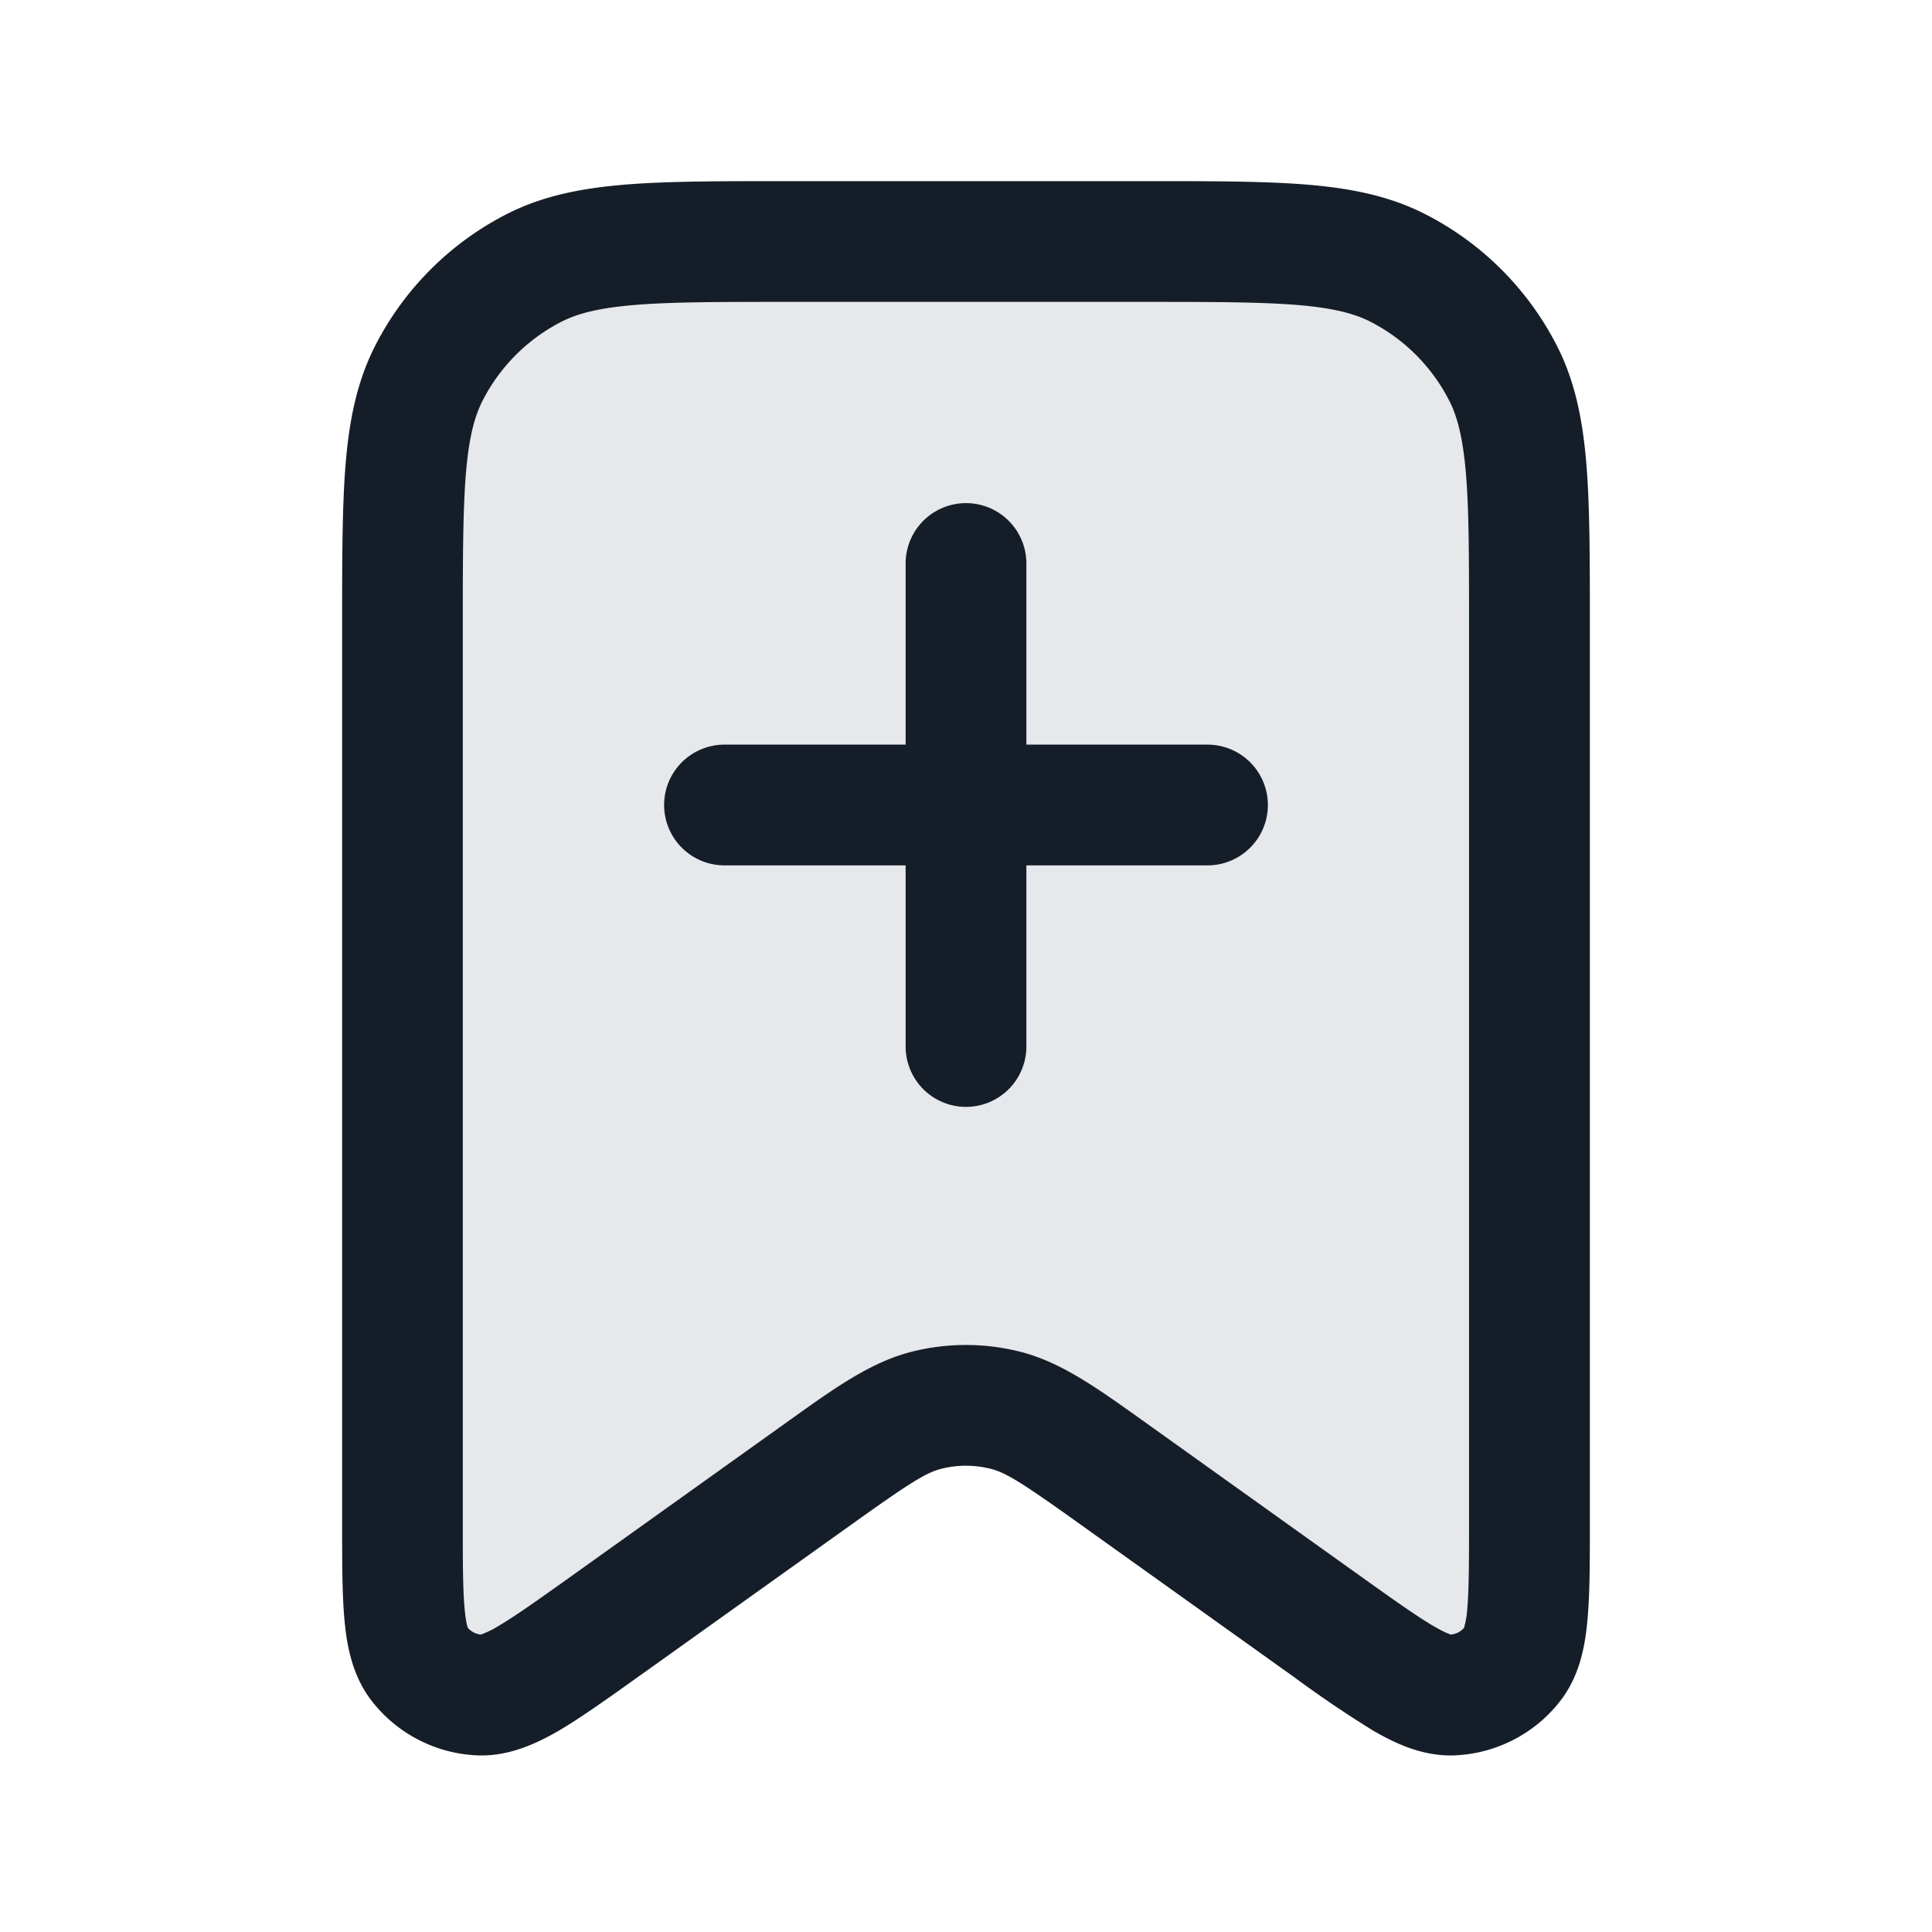 <svg xmlns="http://www.w3.org/2000/svg" viewBox="0 0 24 24"><path fill="#636F7E" opacity=".16" d="M19 18.89V7.8c0-1.68 0-2.52-.327-3.162a3 3 0 0 0-1.311-1.311C16.72 3 15.88 3 14.2 3H9.8c-1.68 0-2.52 0-3.162.327a3 3 0 0 0-1.311 1.311C5 5.28 5 6.12 5 7.8v11.09c0 1.005 0 1.508.208 1.778a1 1 0 0 0 .755.388c.34.013.75-.28 1.567-.863l2.61-1.865c.67-.477 1.004-.716 1.369-.809a1.99 1.99 0 0 1 .982 0c.365.093.7.332 1.369.81l2.61 1.864c.818.584 1.226.876 1.567.863a1 1 0 0 0 .755-.388c.208-.27.208-.773.208-1.777Z"/><path fill="#151E28" d="M9.768 2.25h4.464c.813 0 1.469 0 2 .043.546.045 1.026.14 1.47.366.706.359 1.28.933 1.64 1.639.226.444.32.924.365 1.47.043.531.043 1.187.043 2v11.158c0 .472 0 .878-.03 1.197-.028.318-.095.692-.335 1.003-.317.411-.801.66-1.32.68-.393.014-.736-.15-1.011-.31-.34-.21-.67-.434-.991-.672l-.029-.02-2.61-1.865c-.72-.515-.922-.643-1.117-.693a1.251 1.251 0 0 0-.614 0c-.195.05-.396.178-1.117.693l-2.61 1.864-.029.02c-.384.275-.714.51-.99.673-.276.16-.62.324-1.012.31a1.752 1.752 0 0 1-1.32-.68c-.24-.311-.307-.685-.336-1.003-.029-.32-.029-.725-.029-1.197V7.768c0-.813 0-1.469.043-2 .045-.546.14-1.026.366-1.47a3.749 3.749 0 0 1 1.639-1.64c.444-.226.924-.32 1.47-.365.531-.043 1.187-.043 2-.043ZM7.89 3.788c-.454.037-.715.107-.912.207a2.25 2.25 0 0 0-.984.984c-.1.197-.17.458-.207.912-.037.462-.038 1.057-.038 1.909v11.09c0 .518 0 .854.023 1.097.014.152.033.217.04.235a.248.248 0 0 0 .162.083c.075-.027.147-.062.214-.104.21-.123.484-.318.905-.618l2.61-1.865.102-.073c.568-.406 1.014-.725 1.519-.853a2.754 2.754 0 0 1 1.35 0c.505.128.95.447 1.519.853l.102.073 2.61 1.865c.42.3.695.495.905.618.132.077.196.099.214.104a.25.25 0 0 0 .163-.083c.021-.077.035-.155.04-.235.021-.243.022-.579.022-1.096V7.8c0-.852 0-1.447-.038-1.91-.038-.453-.107-.714-.207-.911a2.253 2.253 0 0 0-.983-.984c-.198-.1-.459-.17-.913-.207-.462-.037-1.057-.038-1.909-.038H9.8c-.852 0-1.447 0-1.91.038ZM8.25 10A.75.75 0 0 1 9 9.25h2.25V7a.75.75 0 0 1 1.5 0v2.25H15a.75.75 0 0 1 0 1.5h-2.25V13a.75.75 0 0 1-1.5 0v-2.25H9a.75.75 0 0 1-.75-.75Z"/></svg>